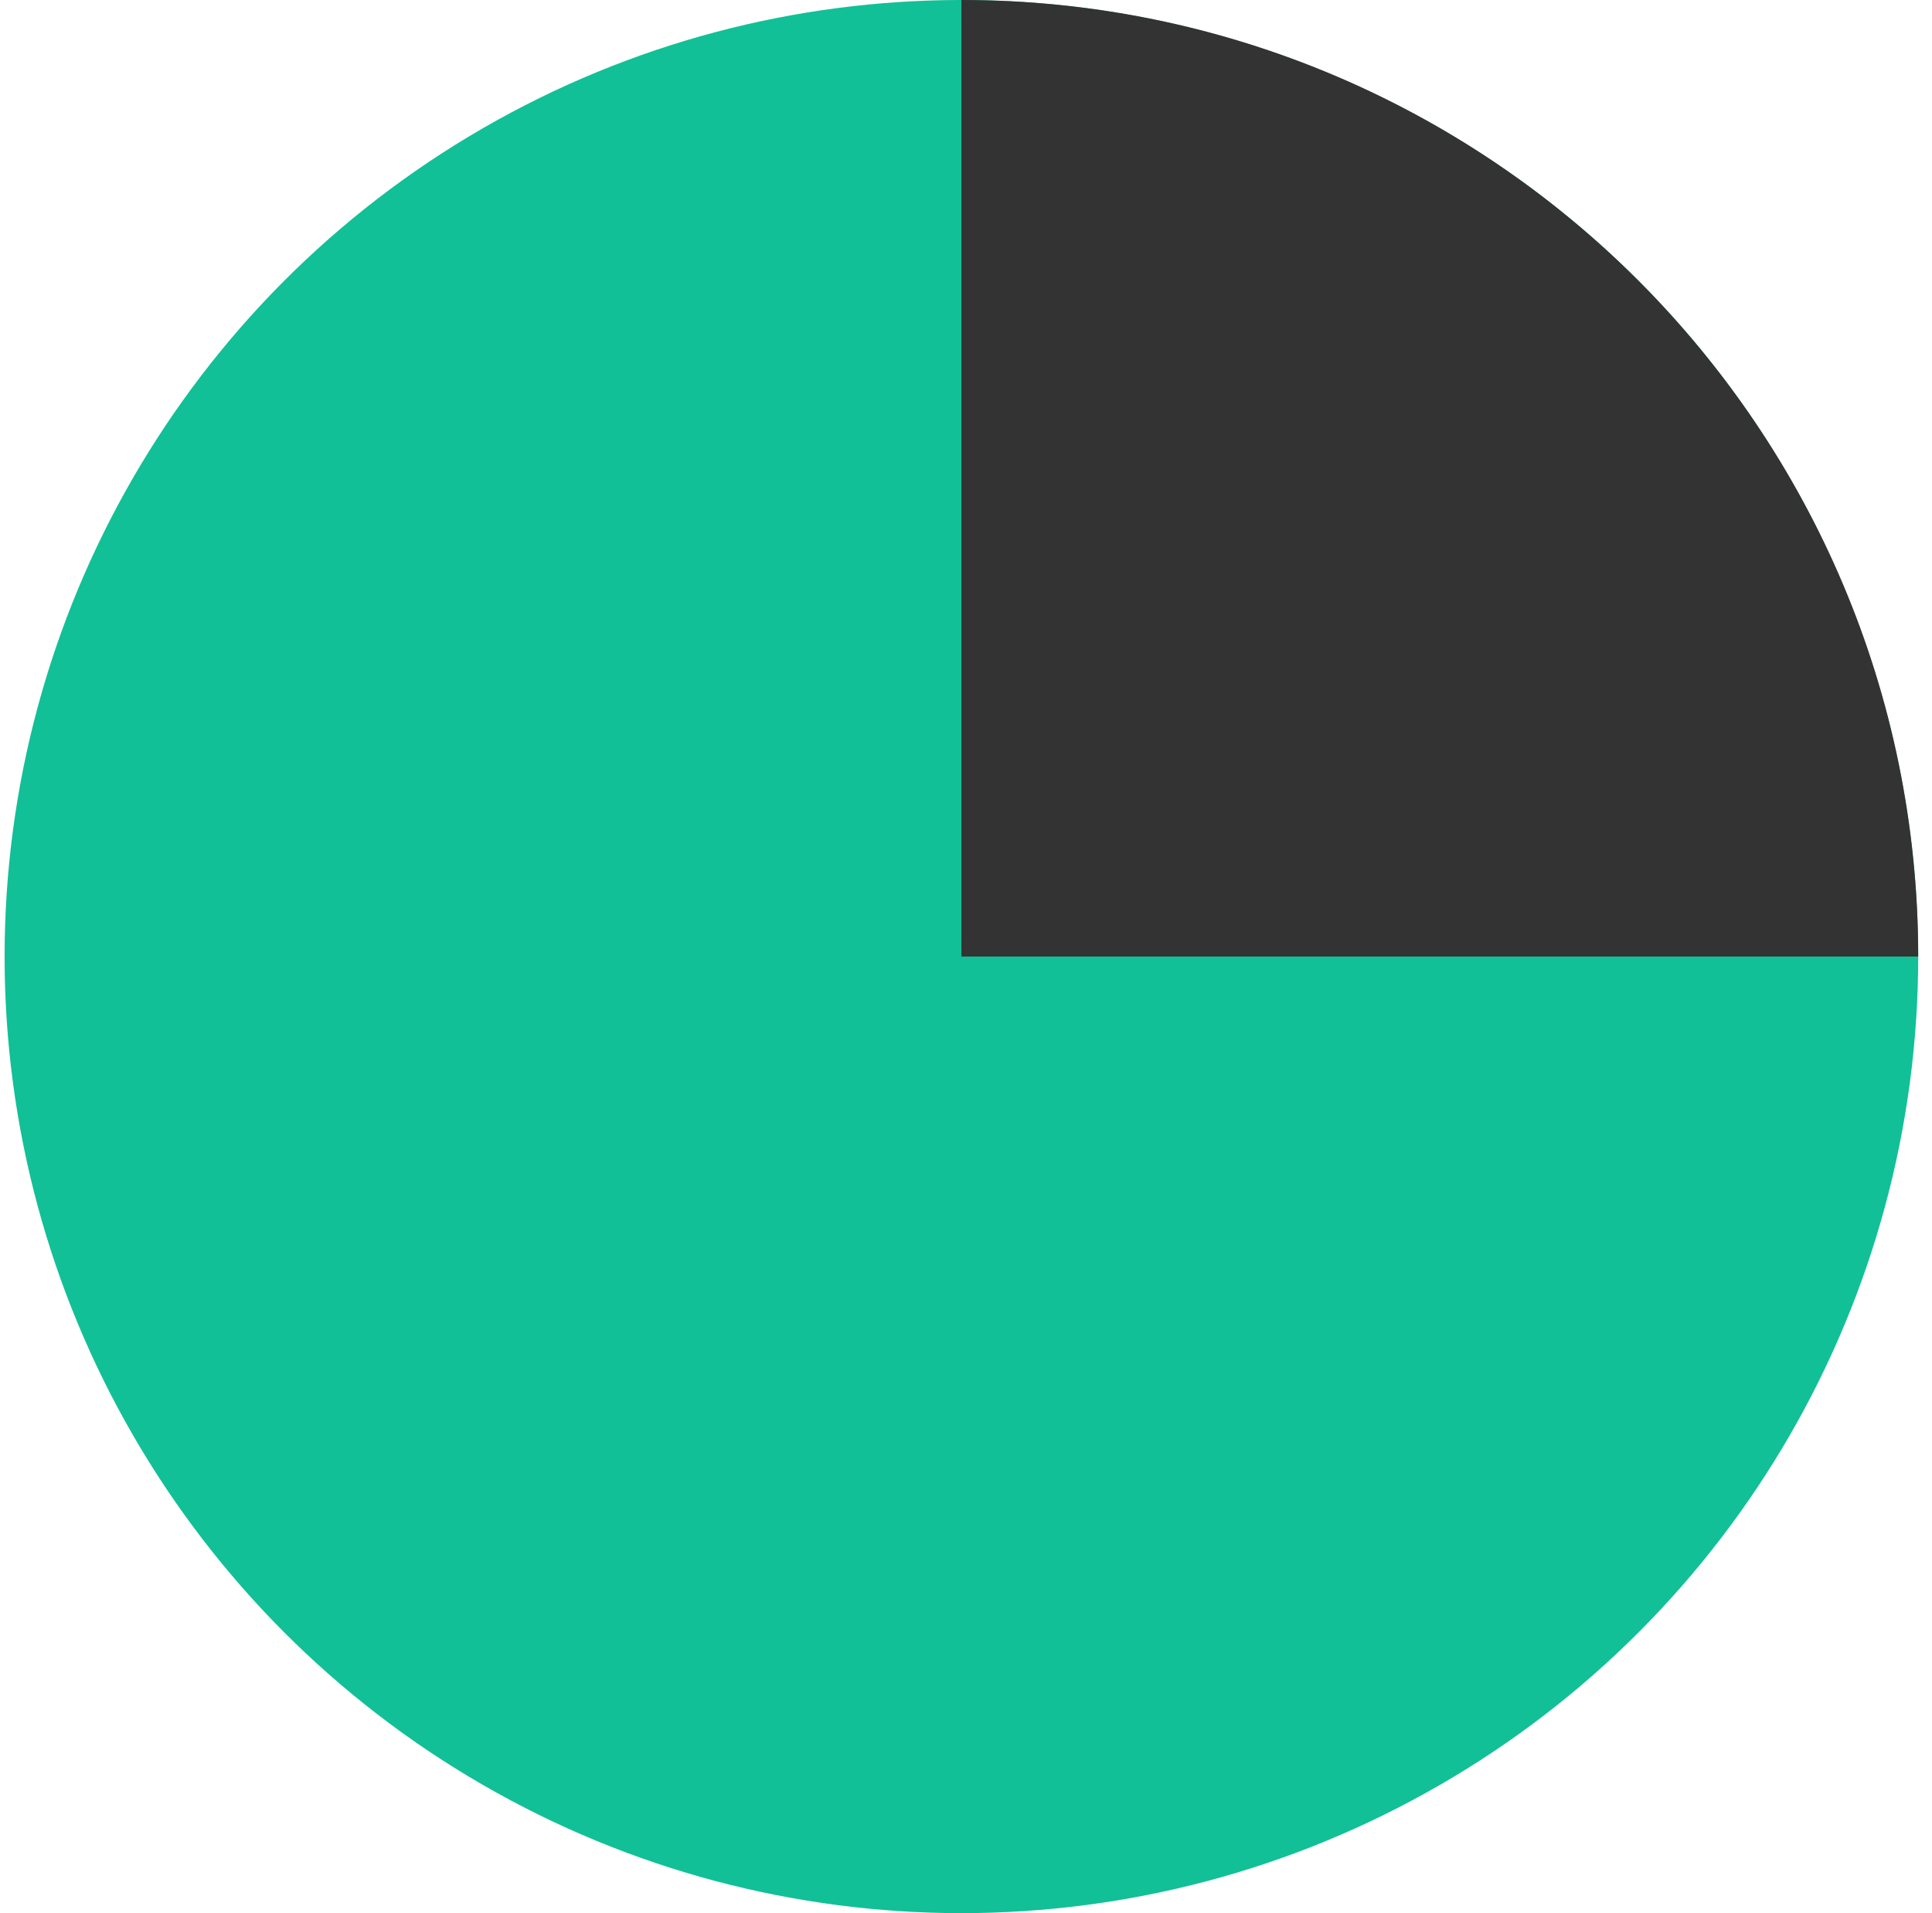 <svg width="105" height="104" viewBox="0 0 105 104" fill="none" xmlns="http://www.w3.org/2000/svg">
<circle cx="52.25" cy="52" r="52" fill="#11C096"/>
<path fill-rule="evenodd" clip-rule="evenodd" d="M104.25 52C104.25 23.281 80.969 0 52.25 0V52H104.25Z" fill="#333333"/>
</svg>
